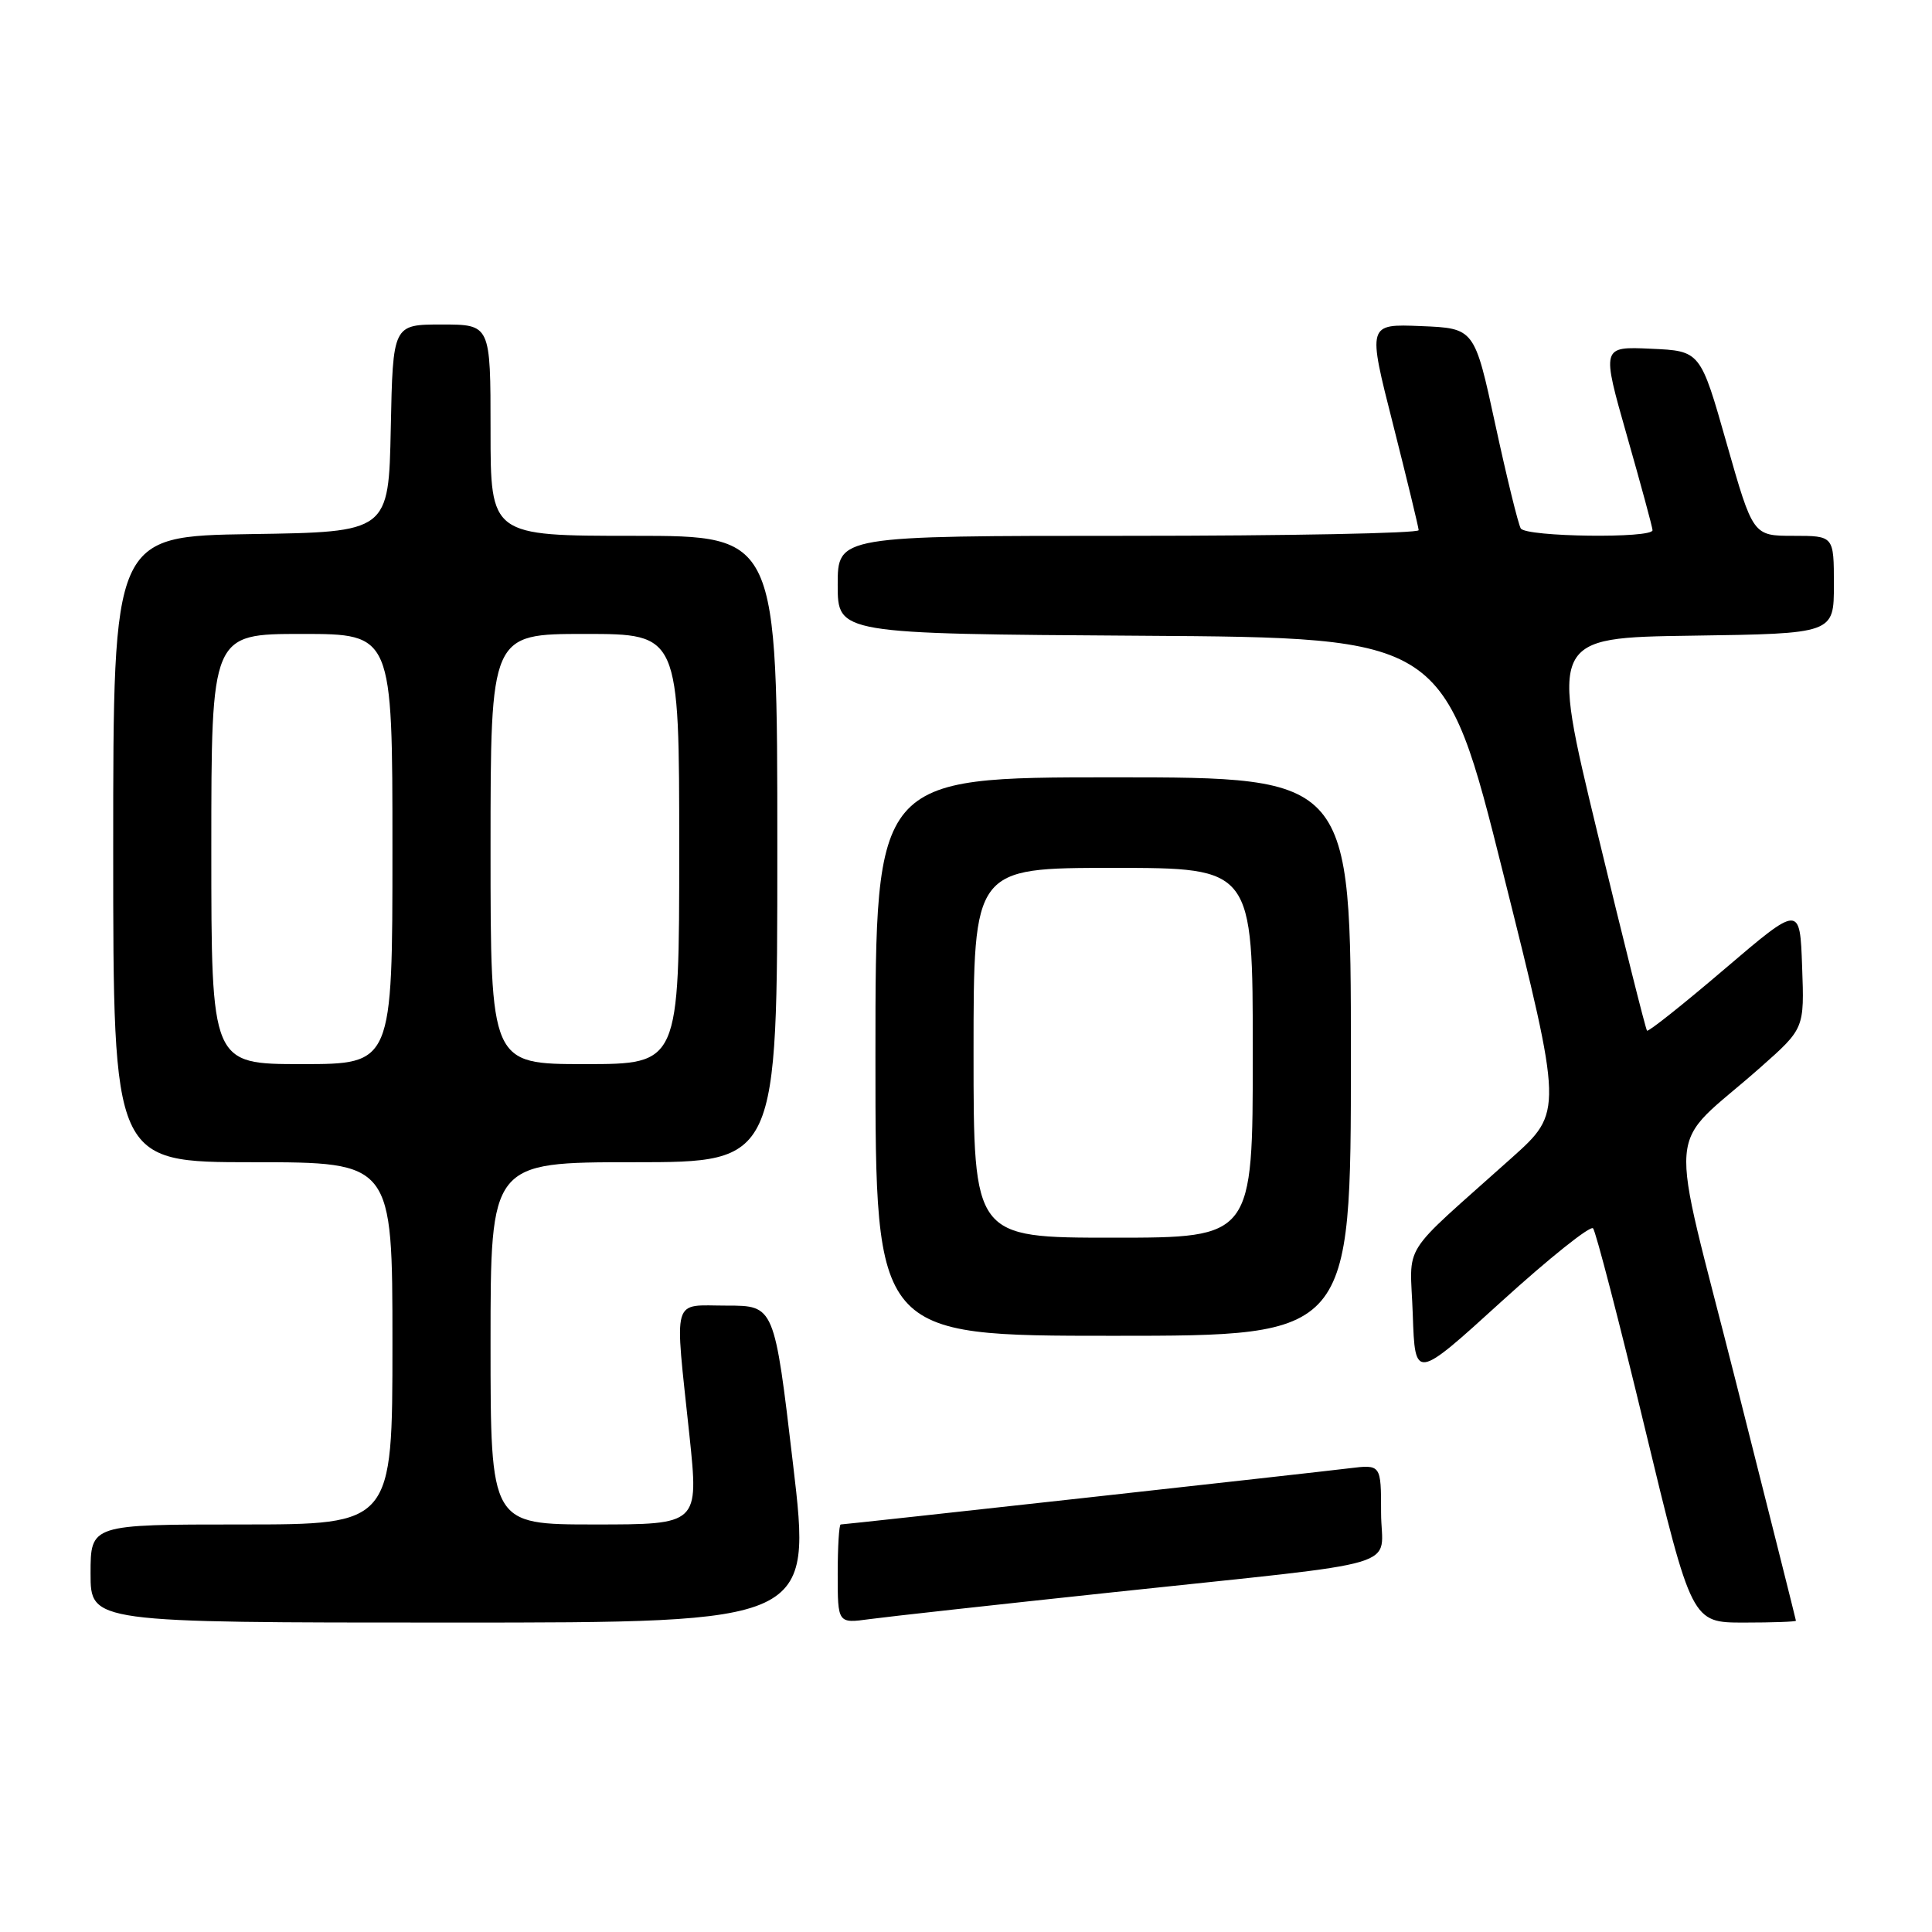 <?xml version="1.0" encoding="UTF-8" standalone="no"?>
<!DOCTYPE svg PUBLIC "-//W3C//DTD SVG 1.1//EN" "http://www.w3.org/Graphics/SVG/1.1/DTD/svg11.dtd" >
<svg xmlns="http://www.w3.org/2000/svg" xmlns:xlink="http://www.w3.org/1999/xlink" version="1.1" viewBox="0 0 256 256">
 <g >
 <path fill="currentColor"
d=" M 105.08 194.00 C 102.61 173.00 102.61 173.00 96.30 173.00 C 88.92 173.00 89.37 171.43 91.36 190.25 C 92.59 202.00 92.59 202.00 78.80 202.00 C 65.00 202.00 65.00 202.00 65.00 178.00 C 65.00 154.00 65.00 154.00 84.00 154.00 C 103.00 154.00 103.00 154.00 103.00 112.50 C 103.00 71.00 103.00 71.00 84.00 71.00 C 65.00 71.00 65.00 71.00 65.00 57.00 C 65.00 43.00 65.00 43.00 58.53 43.00 C 52.06 43.00 52.06 43.00 51.78 56.75 C 51.50 70.50 51.50 70.50 33.25 70.77 C 15.00 71.05 15.00 71.05 15.00 112.52 C 15.00 154.00 15.00 154.00 33.50 154.00 C 52.00 154.00 52.00 154.00 52.00 178.00 C 52.00 202.00 52.00 202.00 32.00 202.00 C 12.00 202.00 12.00 202.00 12.00 208.50 C 12.00 215.00 12.00 215.00 59.78 215.00 C 107.56 215.00 107.56 215.00 105.08 194.00 Z  M 147.50 210.98 C 187.39 206.72 183.00 208.02 183.00 200.43 C 183.00 194.04 183.00 194.04 178.75 194.56 C 173.72 195.18 111.97 202.00 111.40 202.00 C 111.18 202.00 111.00 204.95 111.00 208.56 C 111.00 215.12 111.00 215.12 115.25 214.54 C 117.59 214.22 132.10 212.62 147.50 210.98 Z  M 237.97 214.75 C 237.96 214.61 234.37 200.32 229.99 183.00 C 220.96 147.25 220.53 152.72 233.32 141.39 C 239.09 136.28 239.09 136.28 238.79 128.08 C 238.50 119.89 238.50 119.89 228.53 128.39 C 223.05 133.07 218.42 136.75 218.24 136.57 C 218.06 136.40 215.11 124.61 211.67 110.37 C 205.42 84.50 205.42 84.50 224.21 84.23 C 243.00 83.96 243.00 83.96 243.00 77.48 C 243.00 71.00 243.00 71.00 237.64 71.00 C 232.28 71.00 232.28 71.00 228.79 58.75 C 225.31 46.50 225.31 46.50 218.76 46.21 C 212.21 45.91 212.21 45.91 215.57 57.71 C 217.42 64.19 218.95 69.84 218.97 70.25 C 219.02 71.37 202.21 71.15 201.51 70.02 C 201.18 69.48 199.66 63.30 198.14 56.27 C 195.38 43.50 195.38 43.50 188.29 43.21 C 181.20 42.92 181.20 42.92 184.58 56.21 C 186.43 63.52 187.96 69.84 187.98 70.25 C 187.99 70.66 170.68 71.00 149.50 71.00 C 111.00 71.00 111.00 71.00 111.00 77.49 C 111.00 83.98 111.00 83.98 151.19 84.24 C 191.38 84.50 191.38 84.50 199.23 115.92 C 207.09 147.34 207.09 147.34 200.31 153.42 C 185.21 166.95 186.86 164.33 187.20 174.19 C 187.50 182.88 187.50 182.88 198.96 172.45 C 205.27 166.72 210.72 162.36 211.09 162.76 C 211.45 163.17 214.55 175.09 217.96 189.25 C 224.17 215.00 224.17 215.00 231.08 215.00 C 234.89 215.00 237.99 214.89 237.97 214.75 Z  M 179.00 140.00 C 179.00 103.00 179.00 103.00 147.50 103.00 C 116.00 103.00 116.00 103.00 116.00 140.00 C 116.00 177.00 116.00 177.00 147.50 177.00 C 179.00 177.00 179.00 177.00 179.00 140.00 Z  M 28.00 112.50 C 28.00 84.00 28.00 84.00 40.00 84.00 C 52.00 84.00 52.00 84.00 52.00 112.50 C 52.00 141.00 52.00 141.00 40.00 141.00 C 28.00 141.00 28.00 141.00 28.00 112.50 Z  M 65.00 112.50 C 65.00 84.00 65.00 84.00 77.50 84.00 C 90.00 84.00 90.00 84.00 90.00 112.50 C 90.00 141.00 90.00 141.00 77.50 141.00 C 65.00 141.00 65.00 141.00 65.00 112.50 Z  M 129.00 139.50 C 129.00 115.00 129.00 115.00 147.50 115.00 C 166.00 115.00 166.00 115.00 166.00 139.50 C 166.00 164.00 166.00 164.00 147.50 164.00 C 129.00 164.00 129.00 164.00 129.00 139.50 Z "/>
</g>
</svg>